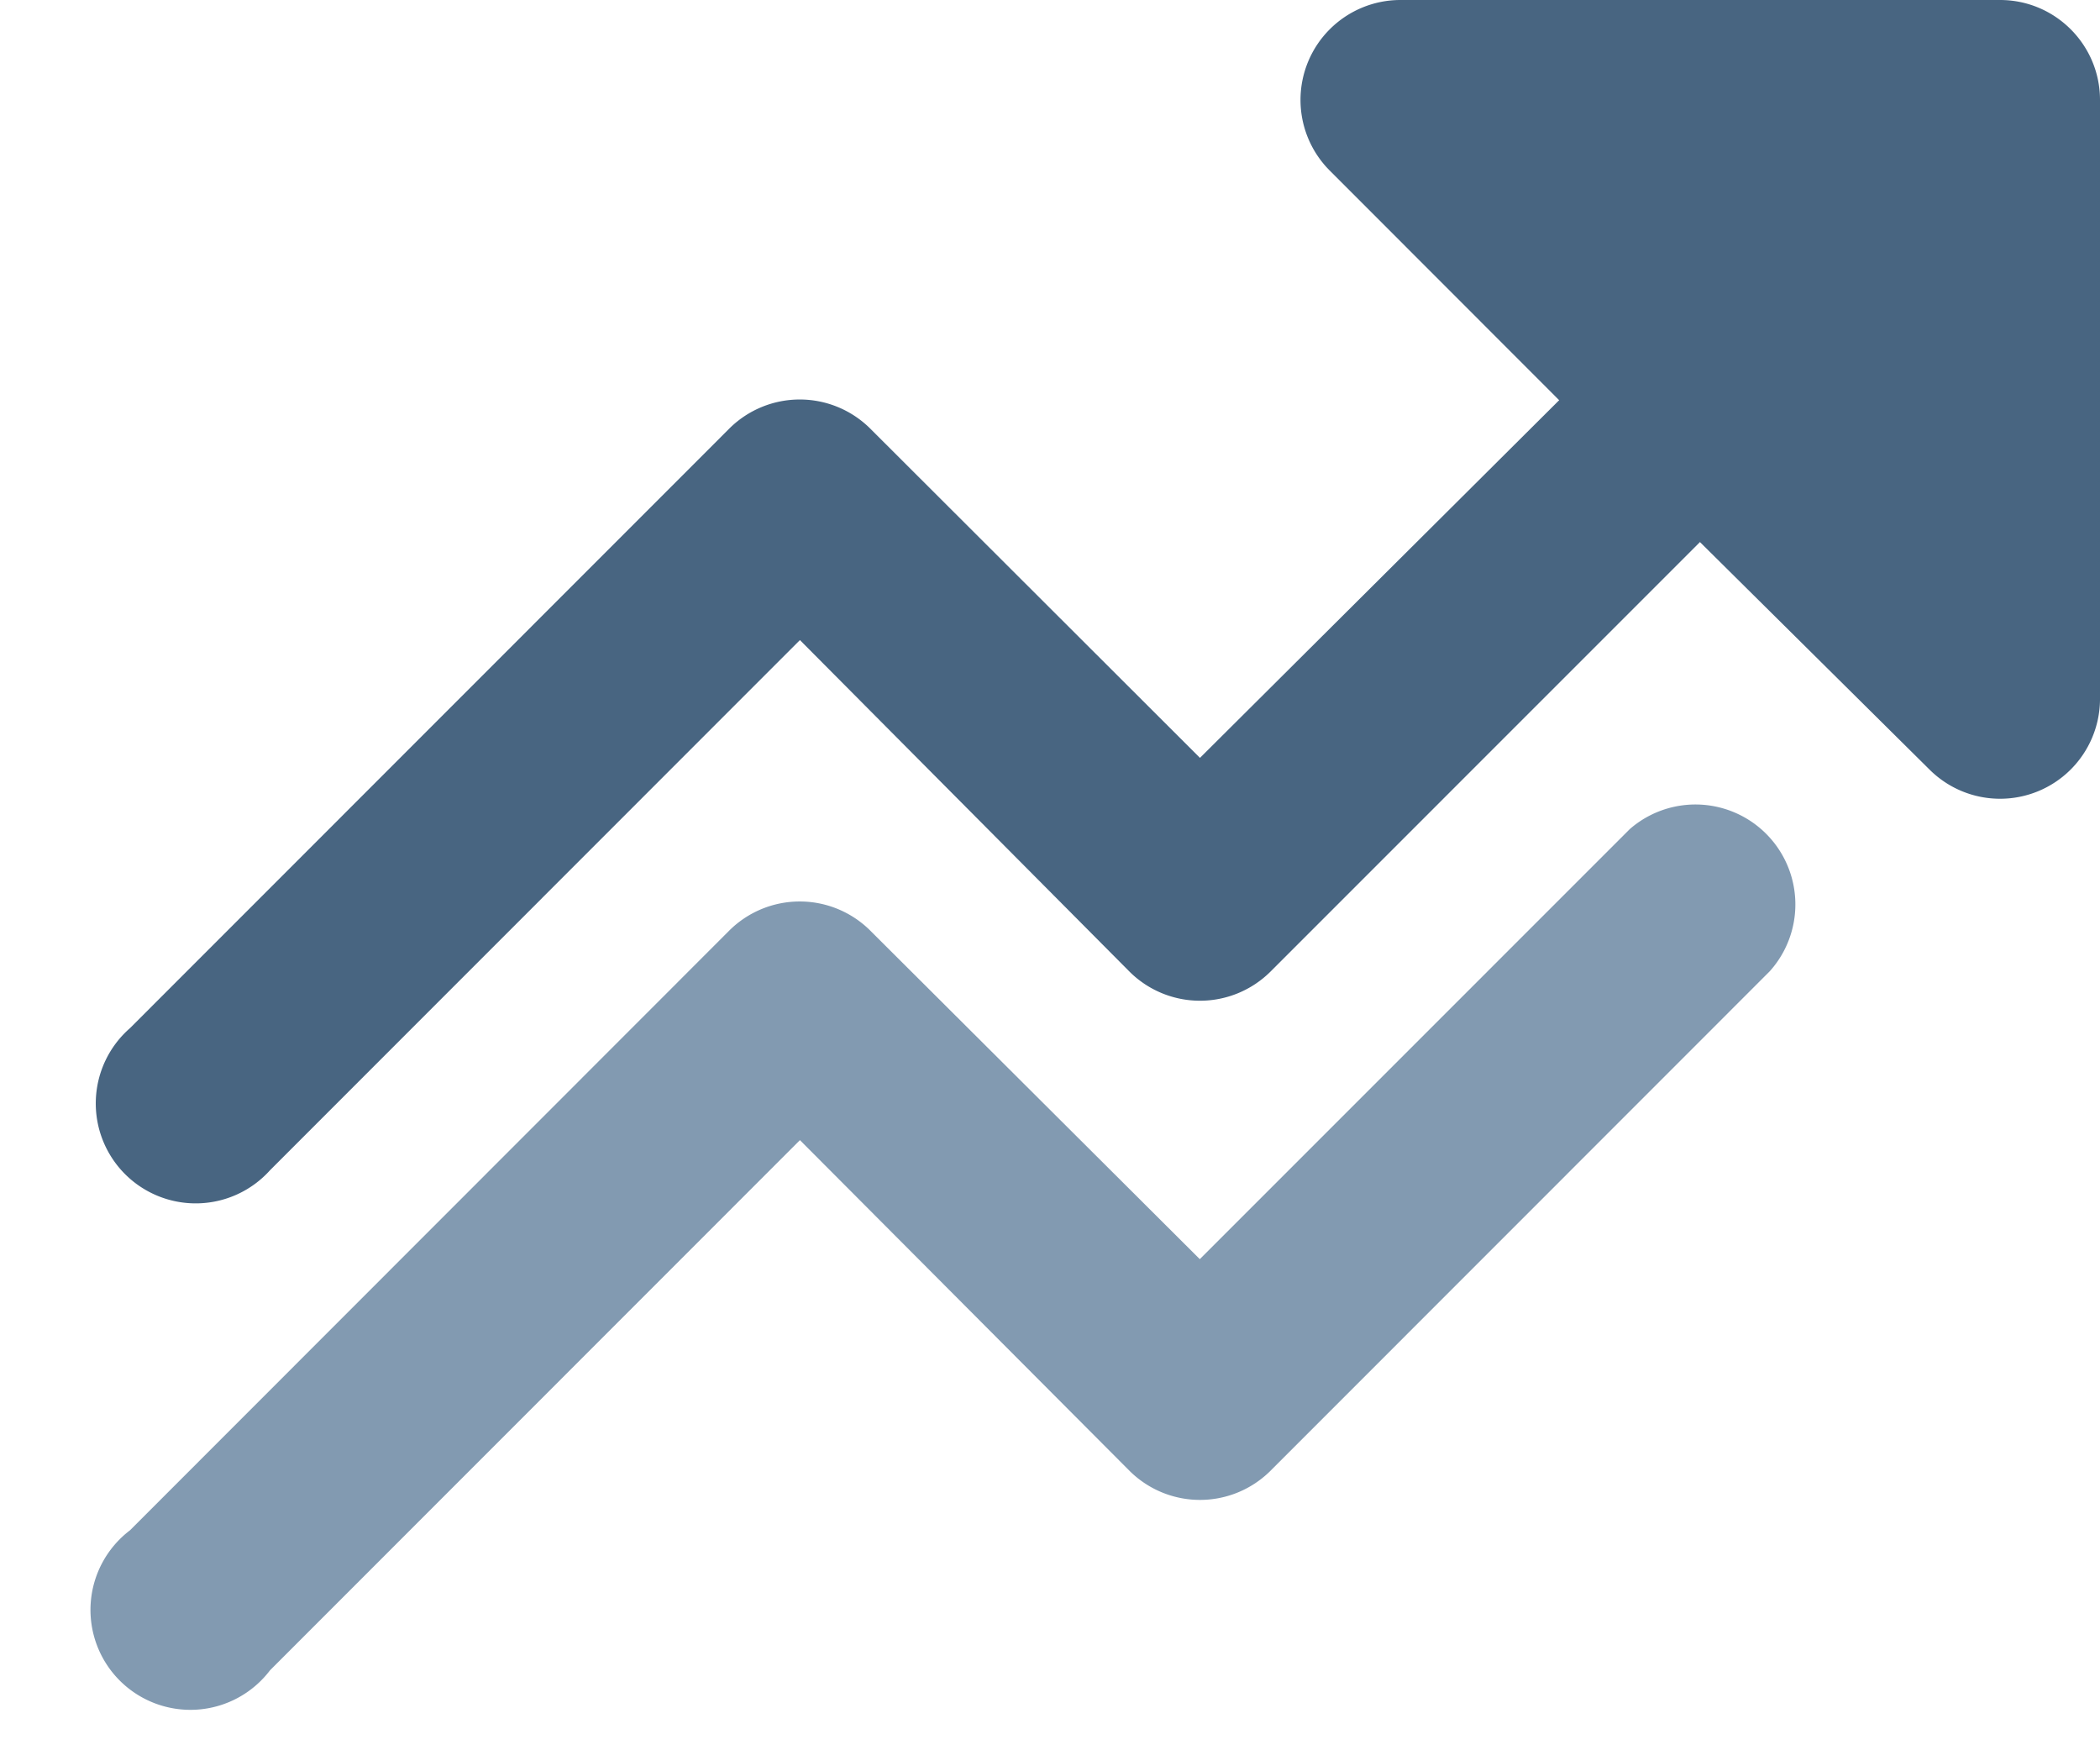<svg xmlns="http://www.w3.org/2000/svg" width="12" height="10" viewBox="0 0 12 10">
    <g fill="none" fill-rule="nonzero">
        <path fill="#829AB1" d="M1.543 9.543a.571.571 0 1 1-.8-.8L4.17 5.314a.571.571 0 0 1 .8 0l1.886 1.88 2.457-2.457a.571.571 0 0 1 .8.812L7.257 8.406a.571.571 0 0 1-.8 0L4.571 6.514 1.543 9.543z"/>
        <path fill="#486581" d="M8.909 2.286L7.594.97A.571.571 0 0 1 8 0h3.429c.315 0 .571.256.571.571V4a.571.571 0 0 1-.971.4L9.714 3.097 7.257 5.554a.571.571 0 0 1-.8 0L4.571 3.657 1.543 6.686a.571.571 0 1 1-.8-.812L4.17 2.446a.571.571 0 0 1 .8 0L6.857 4.33 8.91 2.286z"/>
    </g>
</svg>
